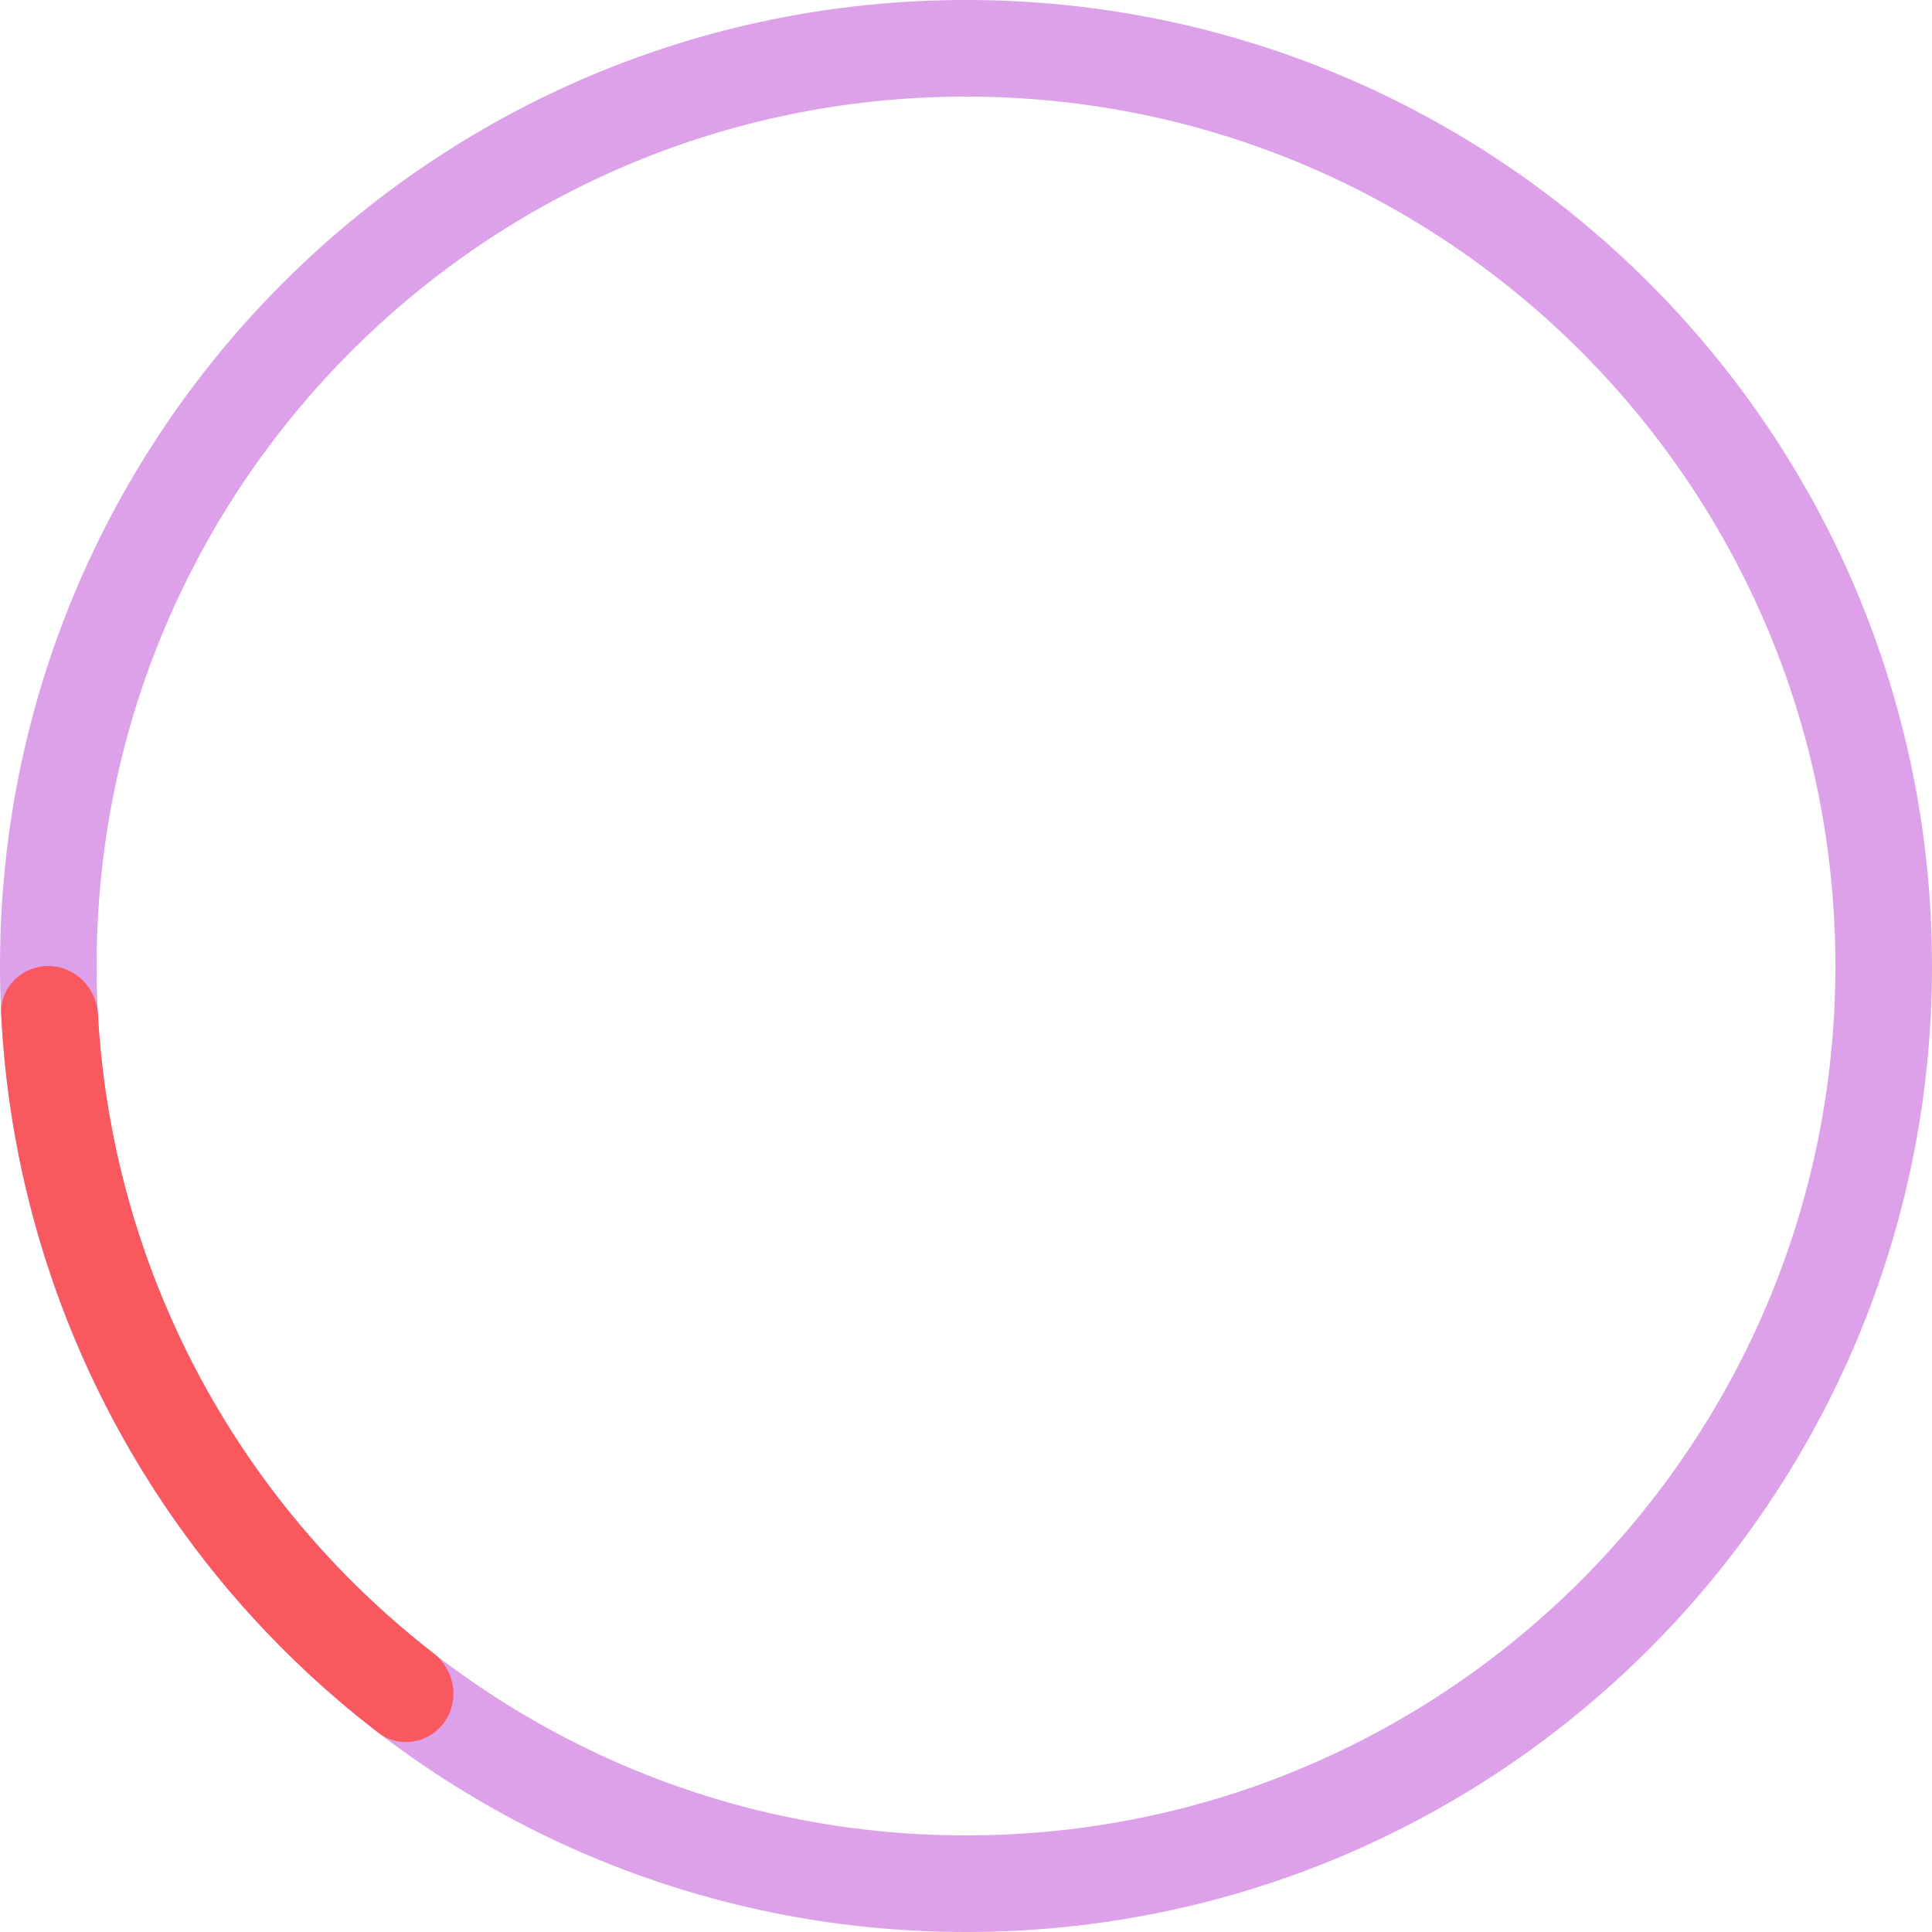 <svg width="146" height="146" viewBox="0 0 146 146" fill="none" xmlns="http://www.w3.org/2000/svg">
<path d="M146 73C146 113.317 113.317 146 73 146C32.683 146 0 113.317 0 73C0 32.683 32.683 0 73 0C113.317 0 146 32.683 146 73ZM7.3 73C7.3 109.285 36.715 138.7 73 138.7C109.285 138.7 138.7 109.285 138.7 73C138.7 36.715 109.285 7.3 73 7.3C36.715 7.3 7.3 36.715 7.3 73Z" fill="#A915C8" fill-opacity="0.4"/>
<path d="M3.65 73C1.634 73 -0.01 74.635 0.091 76.649C0.62 87.209 3.437 97.545 8.366 106.933C13.295 116.321 20.202 124.509 28.595 130.941C30.195 132.167 32.474 131.743 33.619 130.084C34.764 128.424 34.339 126.159 32.746 124.924C25.323 119.17 19.208 111.881 14.829 103.54C10.45 95.198 7.923 86.026 7.401 76.648C7.289 74.635 5.666 73 3.65 73Z" fill="#F9585E"/>
</svg>
